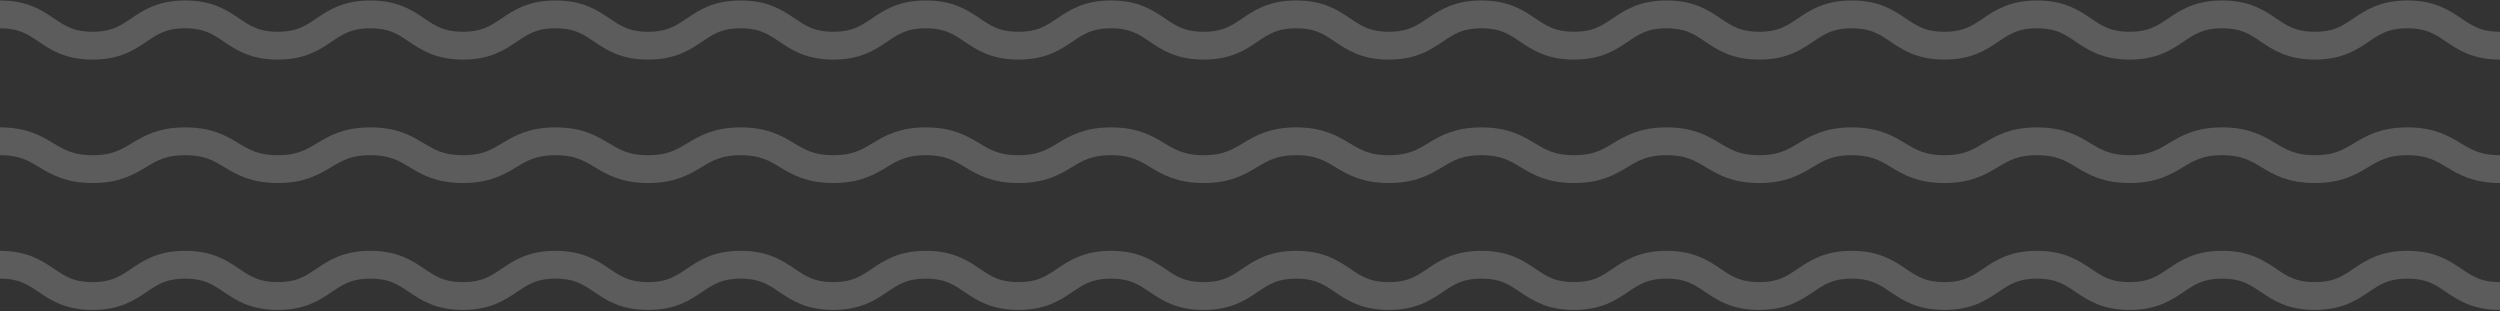 <svg width="100%" height="100%" viewBox="0 0 1438 179" fill="none" xmlns="http://www.w3.org/2000/svg">
<rect x="0" y="0" width="1438" height="179" fill="#333333" stroke="none"/>
<g opacity="0.2">
<path d="M0 8.273C26.632 8.273 26.632 26.273 53.256 26.273C79.888 26.273 79.888 8.273 106.512 8.273C133.144 8.273 133.144 26.273 159.768 26.273C186.401 26.273 186.401 8.273 213.024 8.273C239.657 8.273 239.657 26.273 266.28 26.273C292.913 26.273 292.913 8.273 319.536 8.273C346.169 8.273 346.169 26.273 372.792 26.273C399.425 26.273 399.425 8.273 426.049 8.273C452.681 8.273 452.681 26.273 479.305 26.273C505.937 26.273 505.937 8.273 532.561 8.273C559.193 8.273 559.193 26.273 585.817 26.273C612.449 26.273 612.449 8.273 639.081 8.273C665.705 8.273 665.705 26.273 692.338 26.273C718.97 26.273 718.97 8.273 745.594 8.273C772.226 8.273 772.226 26.273 798.85 26.273C825.482 26.273 825.482 8.273 852.106 8.273C878.738 8.273 878.738 26.273 905.362 26.273C931.994 26.273 931.994 8.273 958.626 8.273C985.259 8.273 985.259 26.273 1011.89 26.273C1038.52 26.273 1038.52 8.273 1065.16 8.273C1091.79 8.273 1091.79 26.273 1118.42 26.273C1145.05 26.273 1145.05 8.273 1171.69 8.273C1198.32 8.273 1198.32 26.273 1224.94 26.273C1251.57 26.273 1251.57 8.273 1278.21 8.273C1304.84 8.273 1304.84 26.273 1331.47 26.273C1358.1 26.273 1358.1 8.273 1384.74 8.273C1411.37 8.273 1411.37 26.273 1438 26.273" stroke="white" stroke-width="16" stroke-miterlimit="10"/>
<path d="M0 81.273C26.632 81.273 26.632 97.273 53.256 97.273C79.888 97.273 79.888 81.273 106.512 81.273C133.144 81.273 133.144 97.273 159.768 97.273C186.401 97.273 186.401 81.273 213.024 81.273C239.657 81.273 239.657 97.273 266.28 97.273C292.913 97.273 292.913 81.273 319.536 81.273C346.169 81.273 346.169 97.273 372.793 97.273C399.425 97.273 399.425 81.273 426.049 81.273C452.681 81.273 452.681 97.273 479.305 97.273C505.937 97.273 505.937 81.273 532.561 81.273C559.193 81.273 559.193 97.273 585.817 97.273C612.449 97.273 612.449 81.273 639.081 81.273C665.705 81.273 665.705 97.273 692.338 97.273C718.97 97.273 718.97 81.273 745.594 81.273C772.226 81.273 772.226 97.273 798.85 97.273C825.482 97.273 825.482 81.273 852.106 81.273C878.738 81.273 878.738 97.273 905.362 97.273C931.994 97.273 931.994 81.273 958.627 81.273C985.259 81.273 985.259 97.273 1011.89 97.273C1038.52 97.273 1038.52 81.273 1065.16 81.273C1091.79 81.273 1091.79 97.273 1118.42 97.273C1145.05 97.273 1145.05 81.273 1171.69 81.273C1198.32 81.273 1198.32 97.273 1224.94 97.273C1251.57 97.273 1251.57 81.273 1278.21 81.273C1304.84 81.273 1304.84 97.273 1331.47 97.273C1358.1 97.273 1358.1 81.273 1384.74 81.273C1411.37 81.273 1411.37 97.273 1438 97.273" stroke="white" stroke-width="16" stroke-miterlimit="10"/>
<path d="M0 152.273C26.632 152.273 26.632 170.273 53.256 170.273C79.888 170.273 79.888 152.273 106.512 152.273C133.144 152.273 133.144 170.273 159.768 170.273C186.401 170.273 186.401 152.273 213.024 152.273C239.657 152.273 239.657 170.273 266.28 170.273C292.913 170.273 292.913 152.273 319.536 152.273C346.169 152.273 346.169 170.273 372.792 170.273C399.425 170.273 399.425 152.273 426.049 152.273C452.681 152.273 452.681 170.273 479.305 170.273C505.937 170.273 505.937 152.273 532.561 152.273C559.193 152.273 559.193 170.273 585.817 170.273C612.449 170.273 612.449 152.273 639.081 152.273C665.705 152.273 665.705 170.273 692.338 170.273C718.97 170.273 718.97 152.273 745.594 152.273C772.226 152.273 772.226 170.273 798.85 170.273C825.482 170.273 825.482 152.273 852.106 152.273C878.738 152.273 878.738 170.273 905.362 170.273C931.994 170.273 931.994 152.273 958.626 152.273C985.259 152.273 985.259 170.273 1011.89 170.273C1038.52 170.273 1038.52 152.273 1065.16 152.273C1091.79 152.273 1091.79 170.273 1118.42 170.273C1145.05 170.273 1145.05 152.273 1171.69 152.273C1198.32 152.273 1198.32 170.273 1224.94 170.273C1251.57 170.273 1251.57 152.273 1278.21 152.273C1304.84 152.273 1304.84 170.273 1331.47 170.273C1358.1 170.273 1358.1 152.273 1384.74 152.273C1411.37 152.273 1411.37 170.273 1438 170.273" stroke="white" stroke-width="16" stroke-miterlimit="10"/>
</g>
</svg>
